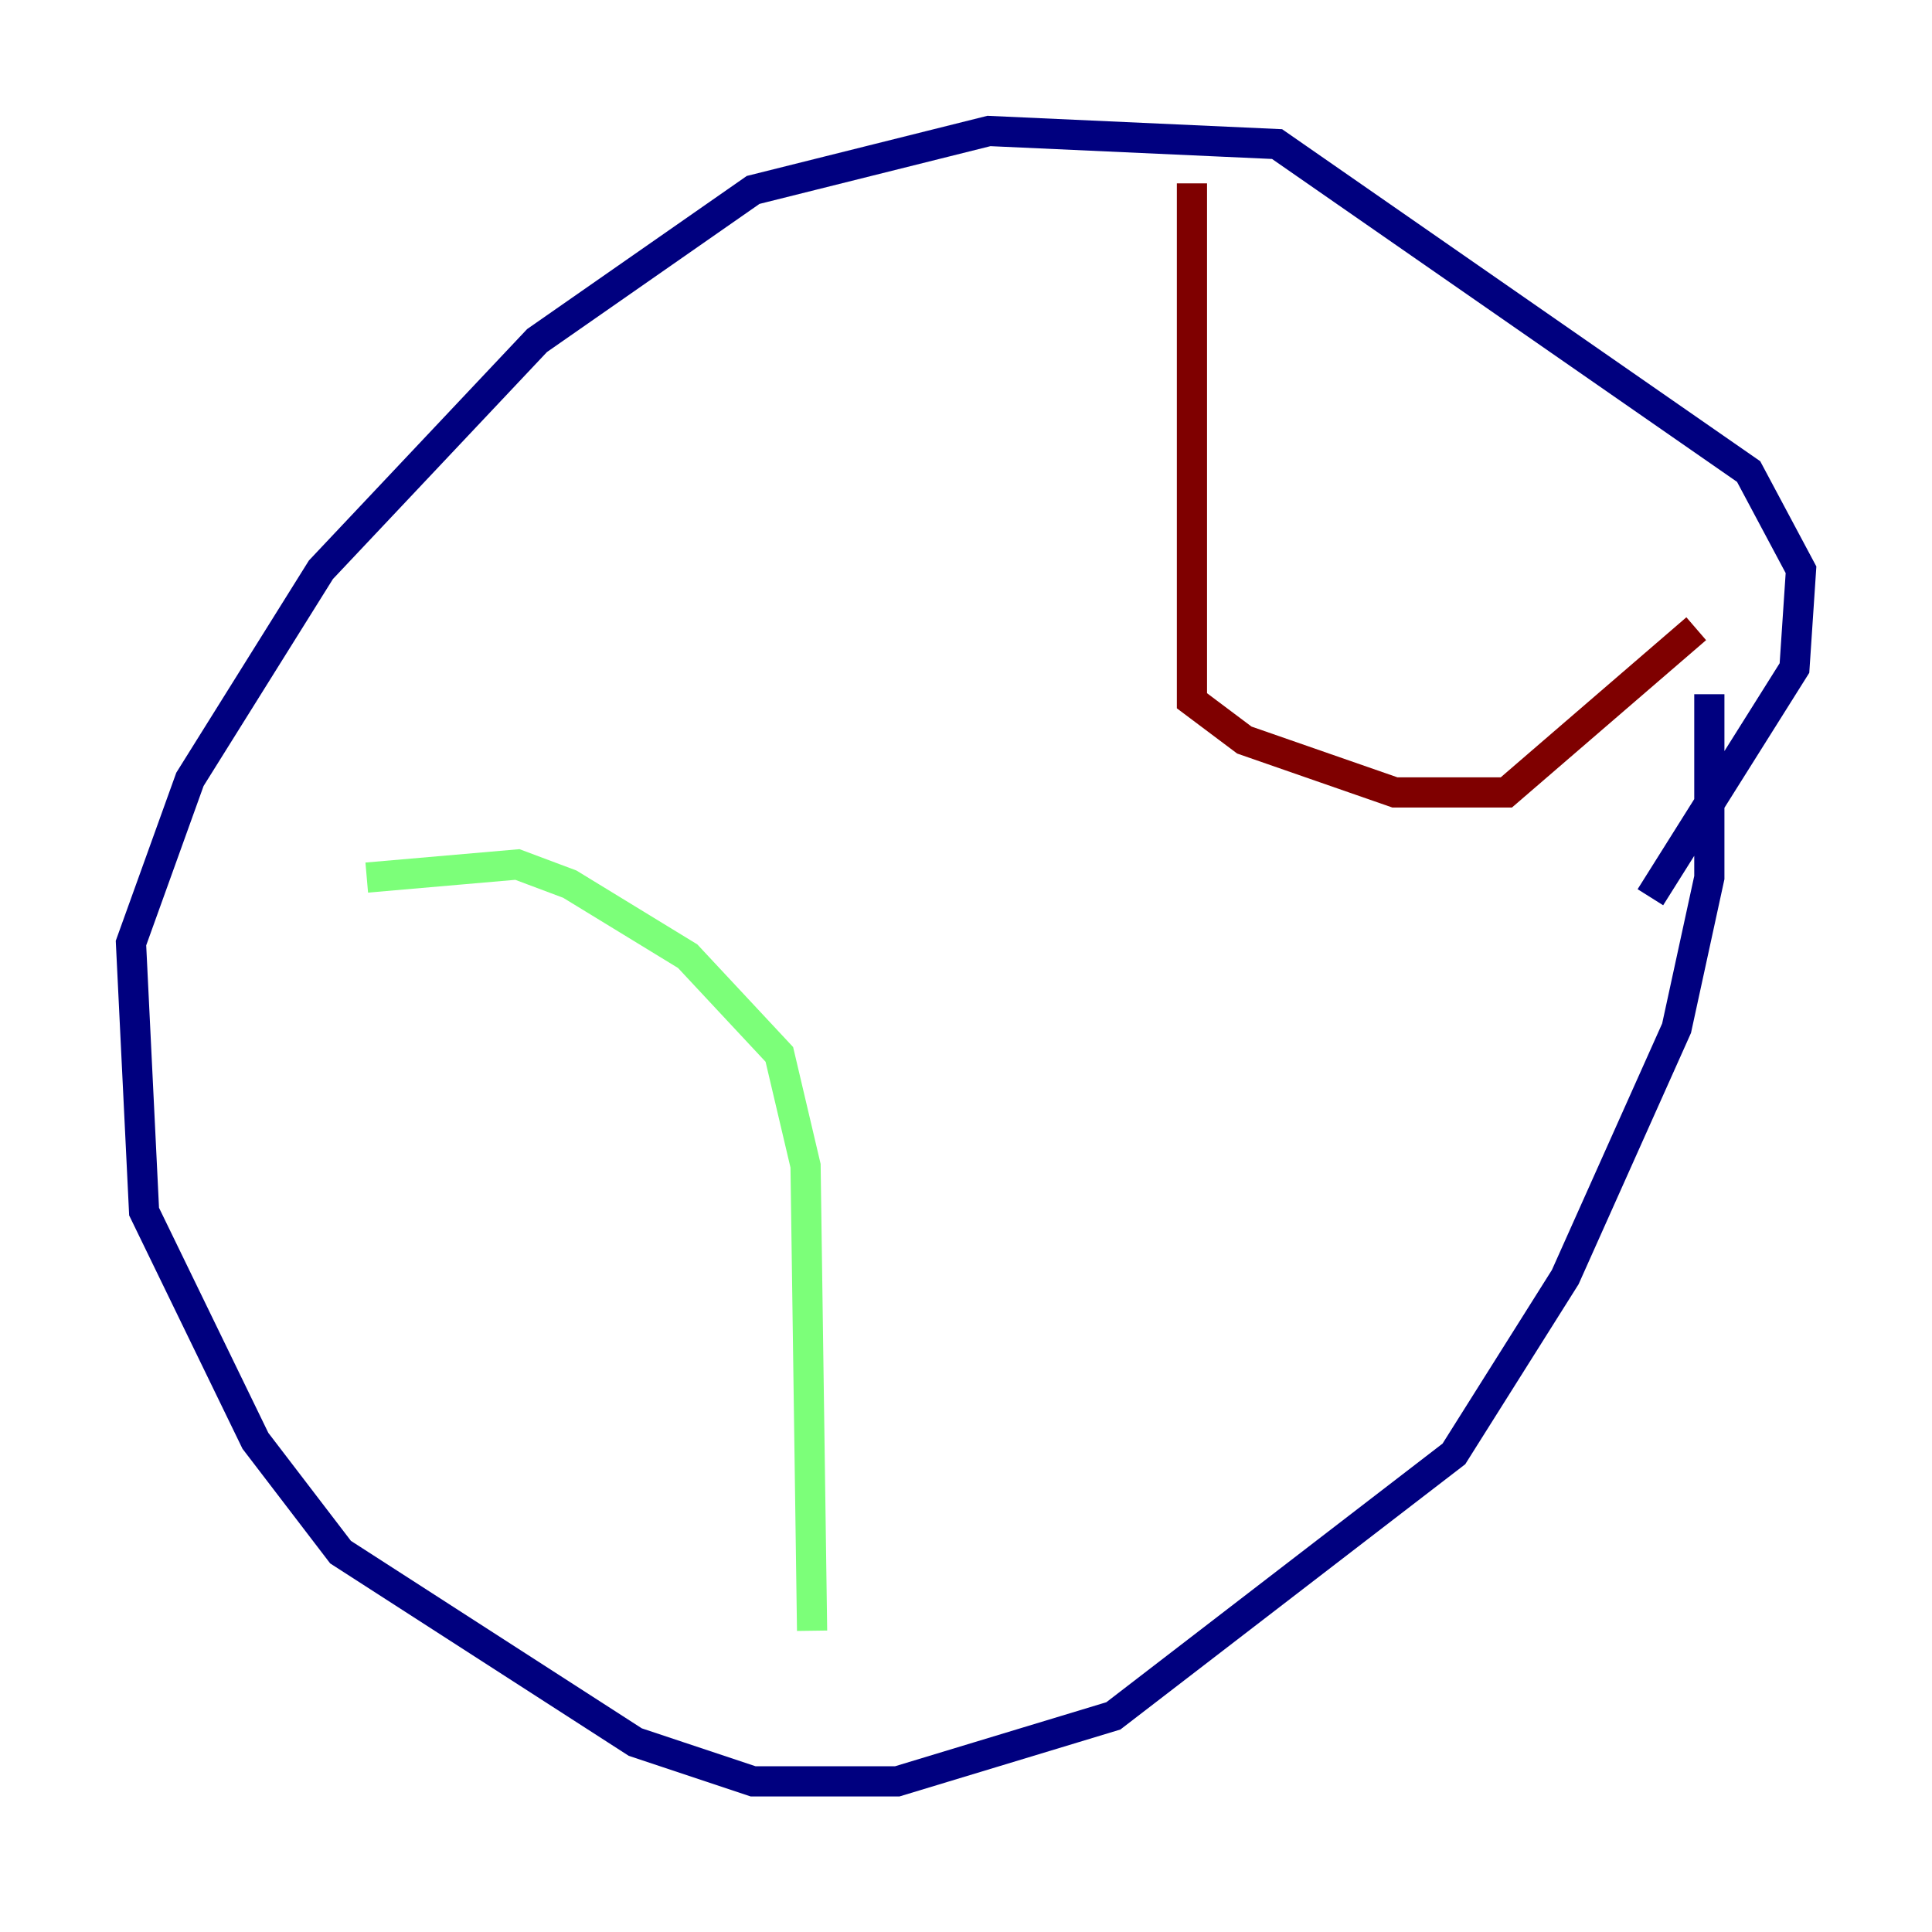 <?xml version="1.0" encoding="utf-8" ?>
<svg baseProfile="tiny" height="128" version="1.2" viewBox="0,0,128,128" width="128" xmlns="http://www.w3.org/2000/svg" xmlns:ev="http://www.w3.org/2001/xml-events" xmlns:xlink="http://www.w3.org/1999/xlink"><defs /><polyline fill="none" points="113.248,45.993 113.248,58.142 111.078,68.122 103.702,84.61 96.325,96.325 73.763,113.681 59.444,118.02 49.898,118.02 42.088,115.417 22.563,102.834 16.922,95.458 9.546,80.271 8.678,62.481 12.583,51.634 21.261,37.749 35.58,22.563 49.898,12.583 65.519,8.678 84.61,9.546 115.851,31.241 119.322,37.749 118.888,44.258 109.342,59.444" stroke="#00007f" stroke-width="2" /><polyline fill="none" points="24.298,58.142 34.278,57.275 37.749,58.576 45.559,63.349 51.634,69.858 53.37,77.234 53.803,108.041" stroke="#7cff79" stroke-width="2" /><polyline fill="none" points="78.969,12.149 78.969,46.427 82.441,49.031 92.42,52.502 99.797,52.502 112.38,41.654" stroke="#7f0000" stroke-width="2" /></svg>